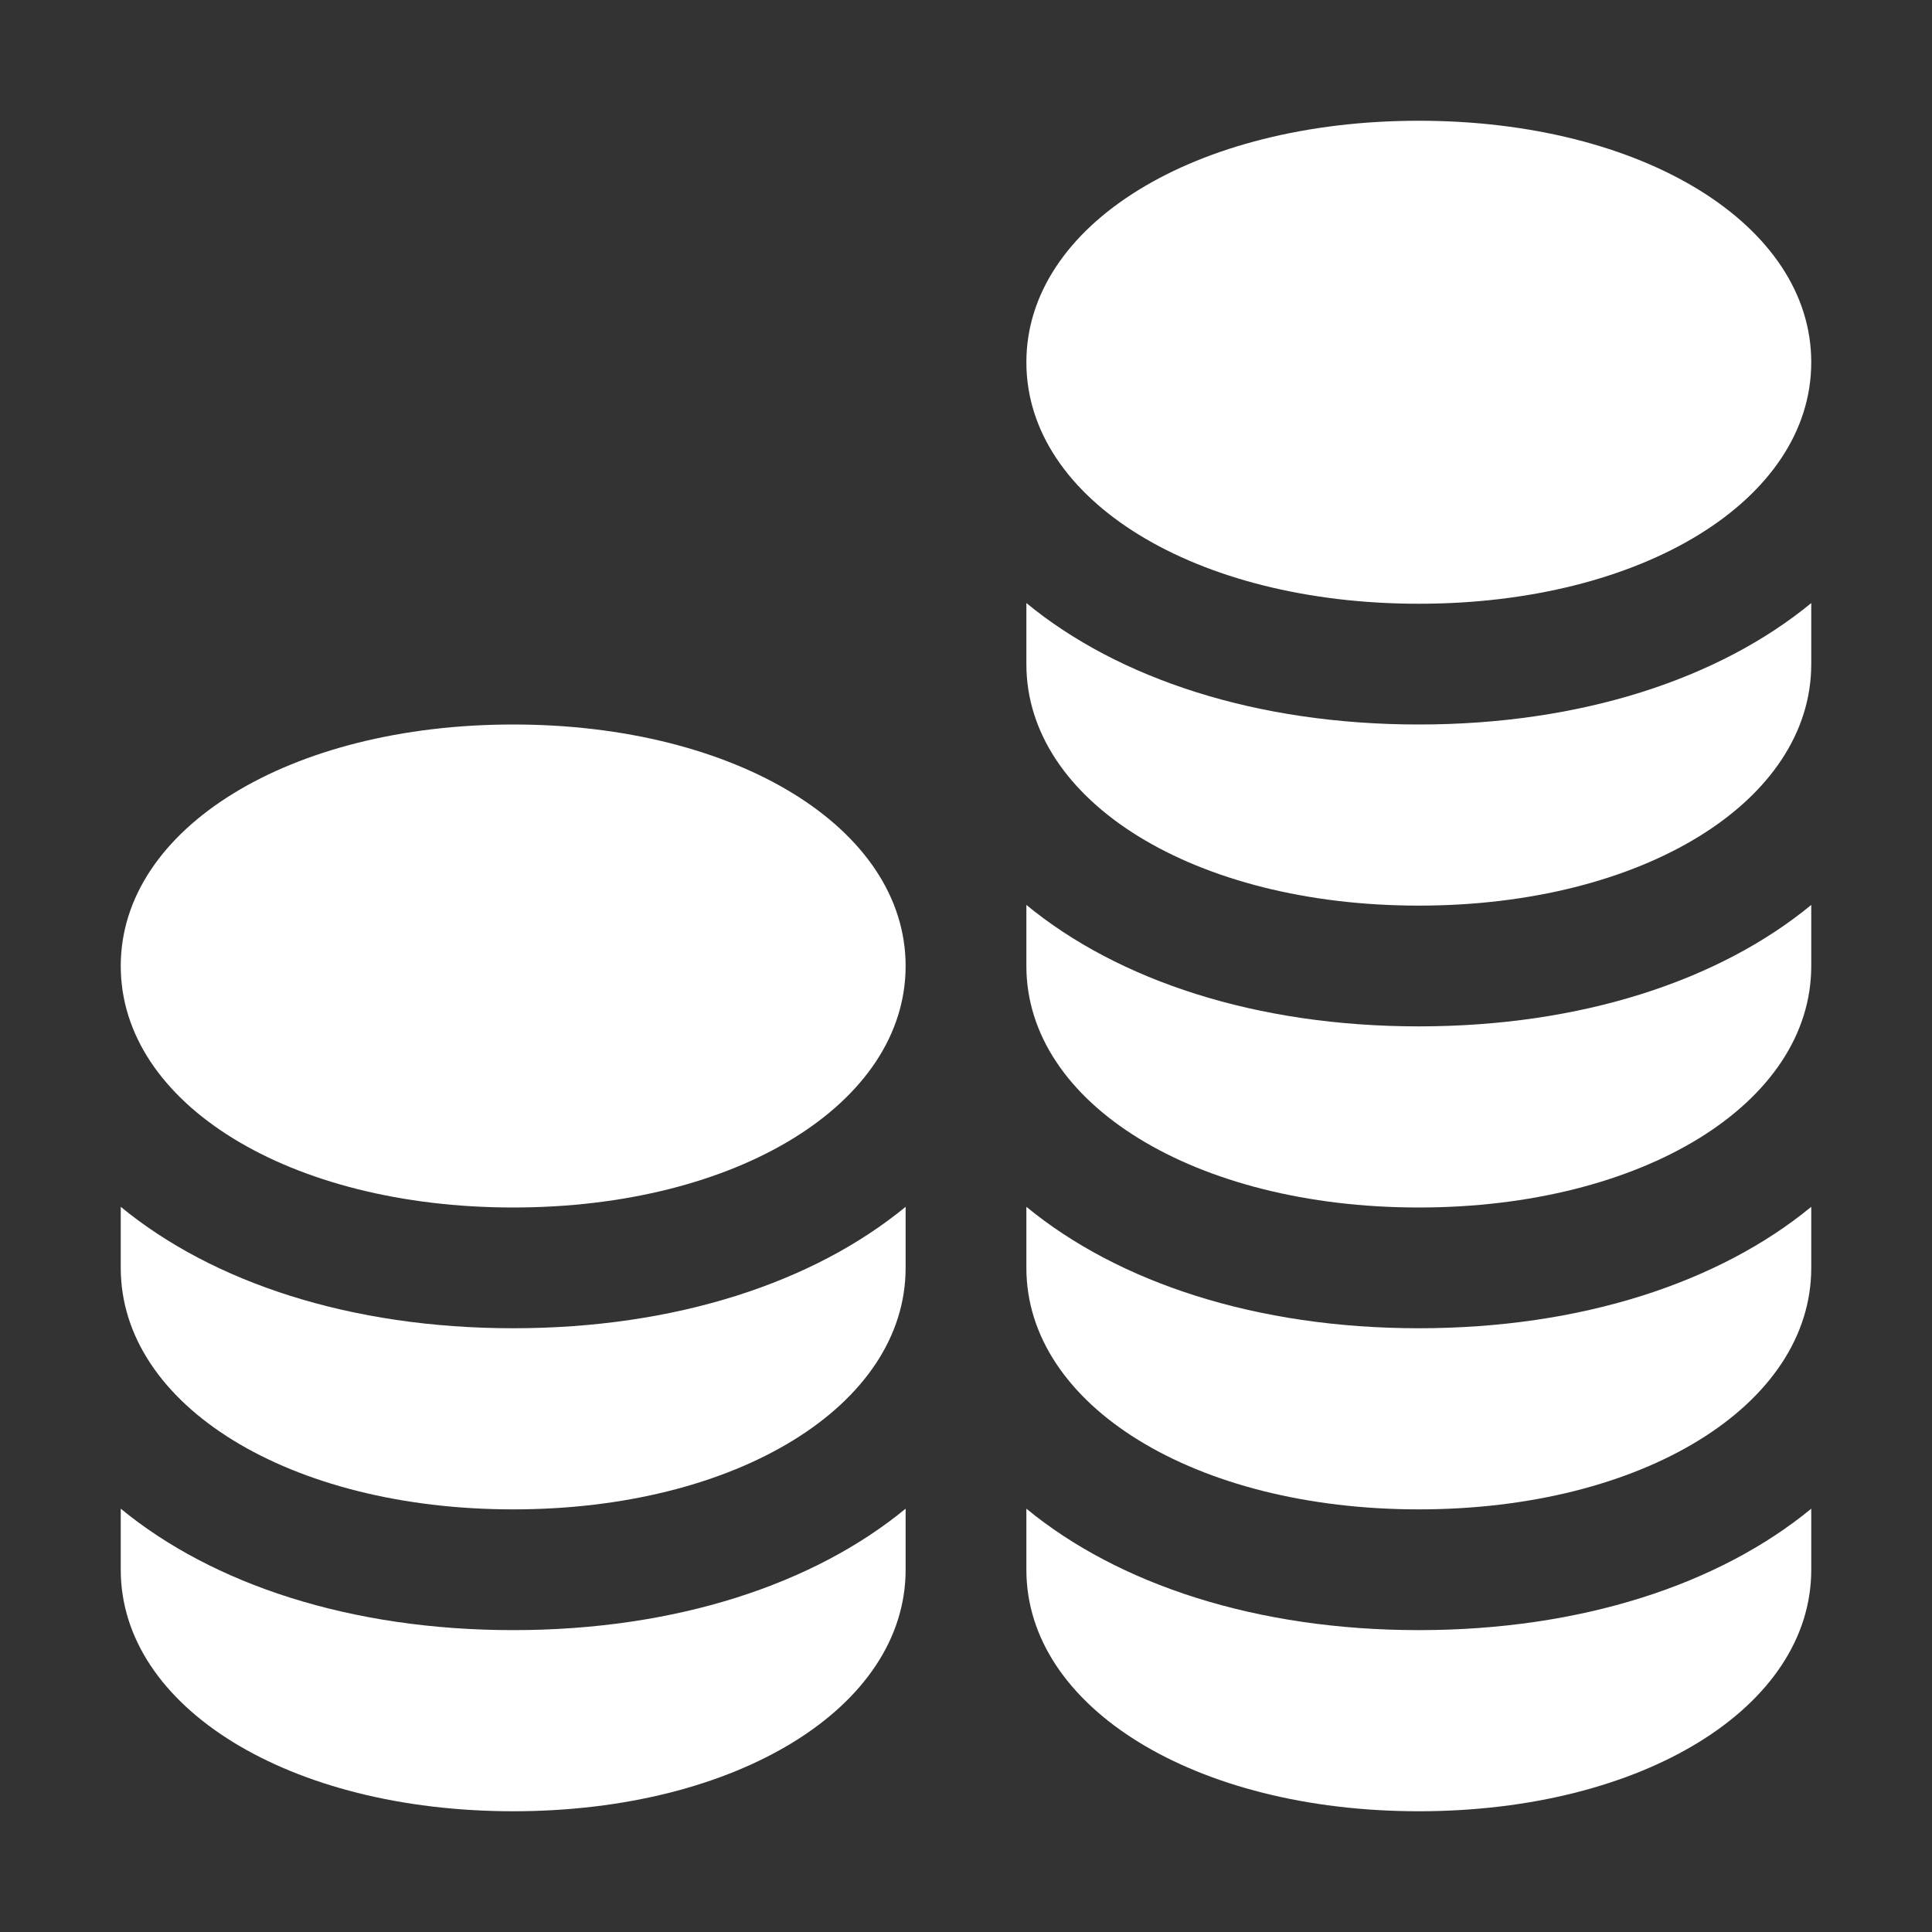 <svg width="28" height="28" viewBox="0 0 28 28" fill="none" xmlns="http://www.w3.org/2000/svg">
<rect x="0" y="0" width="28" height="28" fill="#333333" stroke="none"/>
<path d="M20.562 23.625C22.92 23.625 24.918 22.961 26.25 21.865V22.75C26.25 24.745 23.805 26.25 20.562 26.25C17.32 26.25 14.875 24.745 14.875 22.75C14.875 22.459 14.875 22.16 14.875 21.865C16.207 22.961 18.205 23.625 20.562 23.625Z" fill="white"/>
<path d="M20.562 19.25C22.92 19.25 24.918 18.586 26.25 17.49V18.375C26.25 20.37 23.805 21.875 20.562 21.875C17.32 21.875 14.875 20.37 14.875 18.375C14.875 18.084 14.875 17.785 14.875 17.49C16.207 18.586 18.205 19.25 20.562 19.25Z" fill="white"/>
<path d="M20.562 14.875C22.92 14.875 24.918 14.211 26.25 13.115V14C26.25 15.995 23.805 17.5 20.562 17.5C17.32 17.5 14.875 15.995 14.875 14C14.875 13.709 14.875 13.41 14.875 13.115C16.207 14.211 18.205 14.875 20.562 14.875Z" fill="white"/>
<path d="M14.875 5.25C14.875 3.255 17.32 1.75 20.562 1.75C23.805 1.75 26.25 3.255 26.25 5.25C26.25 7.245 23.805 8.75 20.562 8.75C17.32 8.75 14.875 7.245 14.875 5.25Z" fill="white"/>
<path d="M20.562 10.5C22.92 10.5 24.918 9.836 26.25 8.74V9.625C26.25 11.62 23.805 13.125 20.562 13.125C17.32 13.125 14.875 11.62 14.875 9.625C14.875 9.333 14.875 9.035 14.875 8.74C16.207 9.836 18.205 10.5 20.562 10.5Z" fill="white"/>
<path d="M7.438 23.625C9.795 23.625 11.793 22.961 13.125 21.865V22.75C13.125 24.745 10.68 26.25 7.438 26.25C4.195 26.25 1.75 24.745 1.75 22.75C1.75 22.459 1.75 22.16 1.75 21.865C3.082 22.961 5.08 23.625 7.438 23.625Z" fill="white"/>
<path d="M13.125 14C13.125 15.995 10.68 17.5 7.438 17.5C4.195 17.5 1.75 15.995 1.75 14C1.75 12.005 4.195 10.5 7.438 10.5C10.68 10.5 13.125 12.005 13.125 14Z" fill="white"/>
<path d="M7.438 19.25C9.795 19.25 11.793 18.586 13.125 17.49V18.375C13.125 20.37 10.68 21.875 7.438 21.875C4.195 21.875 1.75 20.37 1.75 18.375C1.75 18.084 1.75 17.785 1.75 17.49C3.082 18.586 5.08 19.25 7.438 19.25Z" fill="white"/>
</svg>

